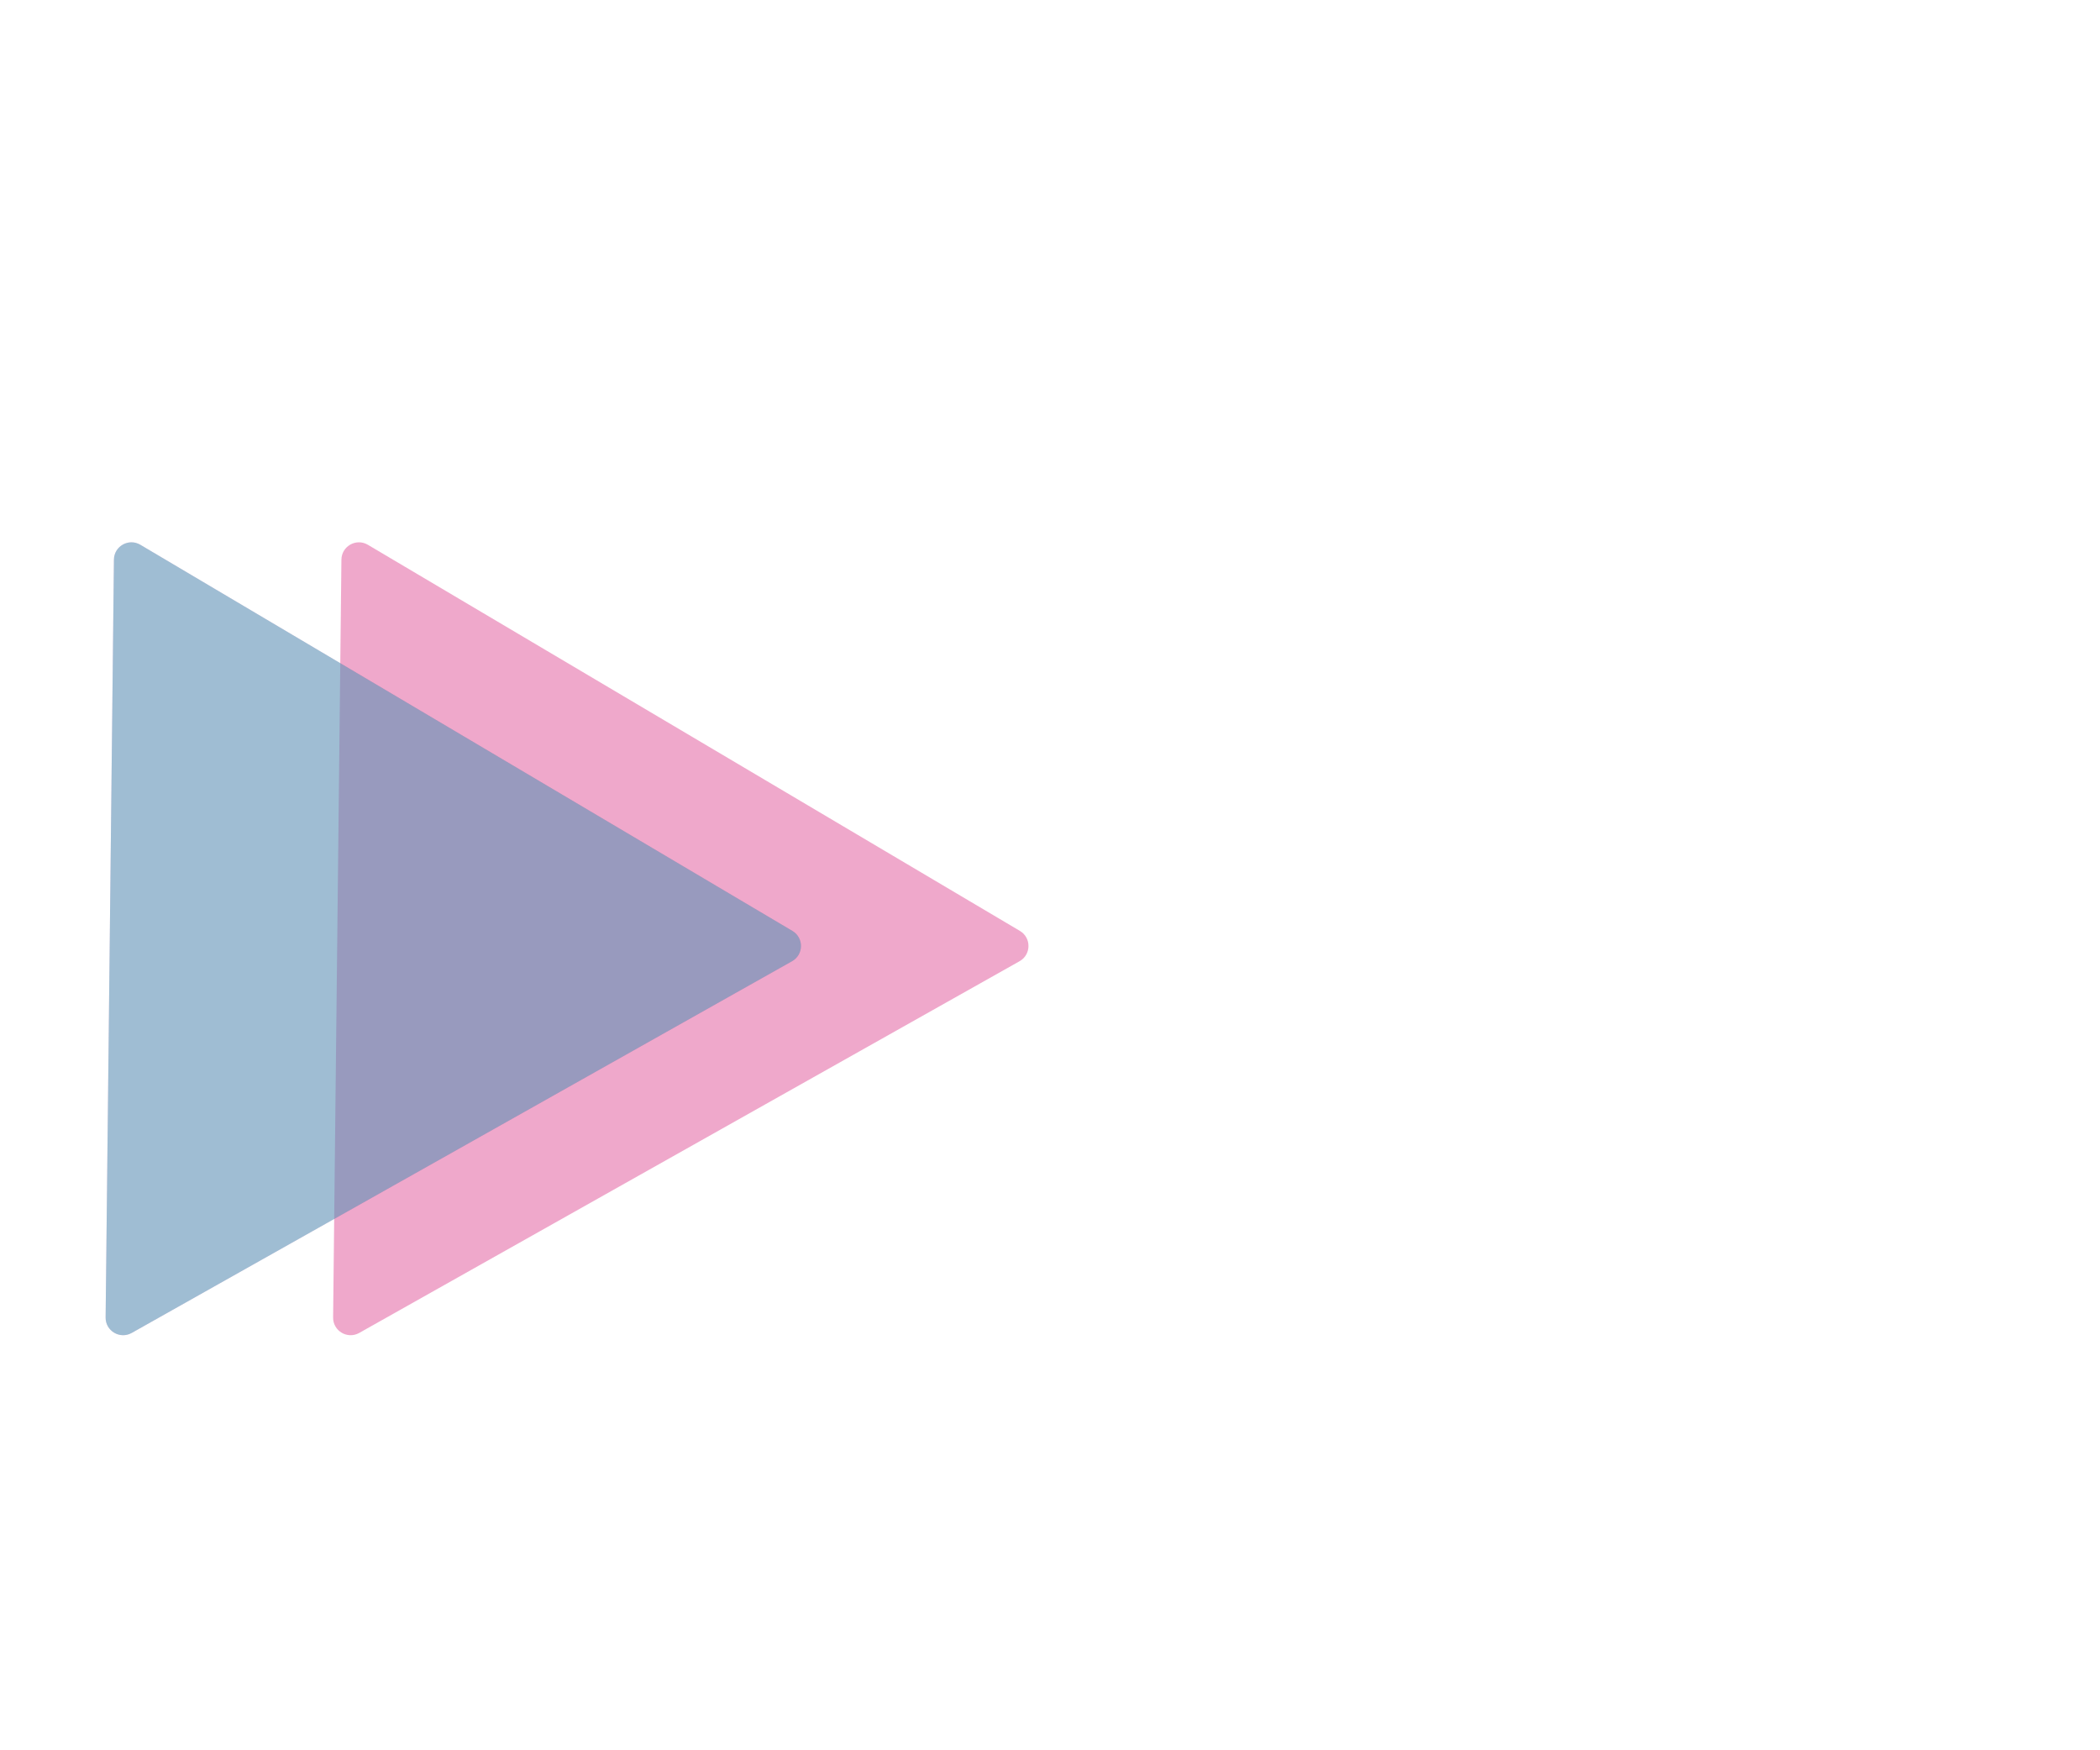 <svg width="120" height="100" viewBox="0 0 120 100" fill="none" xmlns="http://www.w3.org/2000/svg">
<g id="Triangles" clip-path="url(#clip0_1_4)">
<g id="pinkGroup">
<path id="pink2" d="M19.51 31.974C19.519 31.205 20.357 30.733 21.02 31.125L58.28 53.186C58.942 53.578 58.932 54.54 58.261 54.918L20.526 76.156C19.855 76.533 19.027 76.043 19.035 75.273L19.51 31.974Z" fill="#D1066C" fill-opacity="0.35"/>
<path id="pink1" d="M6.51 31.974C6.519 31.205 7.357 30.733 8.02 31.125L45.28 53.186C45.942 53.578 45.932 54.54 45.261 54.918L7.526 76.156C6.855 76.533 6.027 76.043 6.035 75.273L6.51 31.974Z" fill="#D1066C" fill-opacity="0.32"/>
</g>
<g id="blueGroup">
<path id="blue" d="M6.51 31.974C6.519 31.205 7.357 30.733 8.02 31.125L45.28 53.186C45.942 53.578 45.932 54.54 45.261 54.918L7.526 76.156C6.855 76.533 6.027 76.043 6.035 75.273L6.51 31.974Z" fill="#28CFD8" fill-opacity="0.41"/>
</g>
</g>
<defs>
<clipPath id="clip0_1_4">
<rect width="120" height="100" fill="white"/>
</clipPath>
</defs>
</svg>
